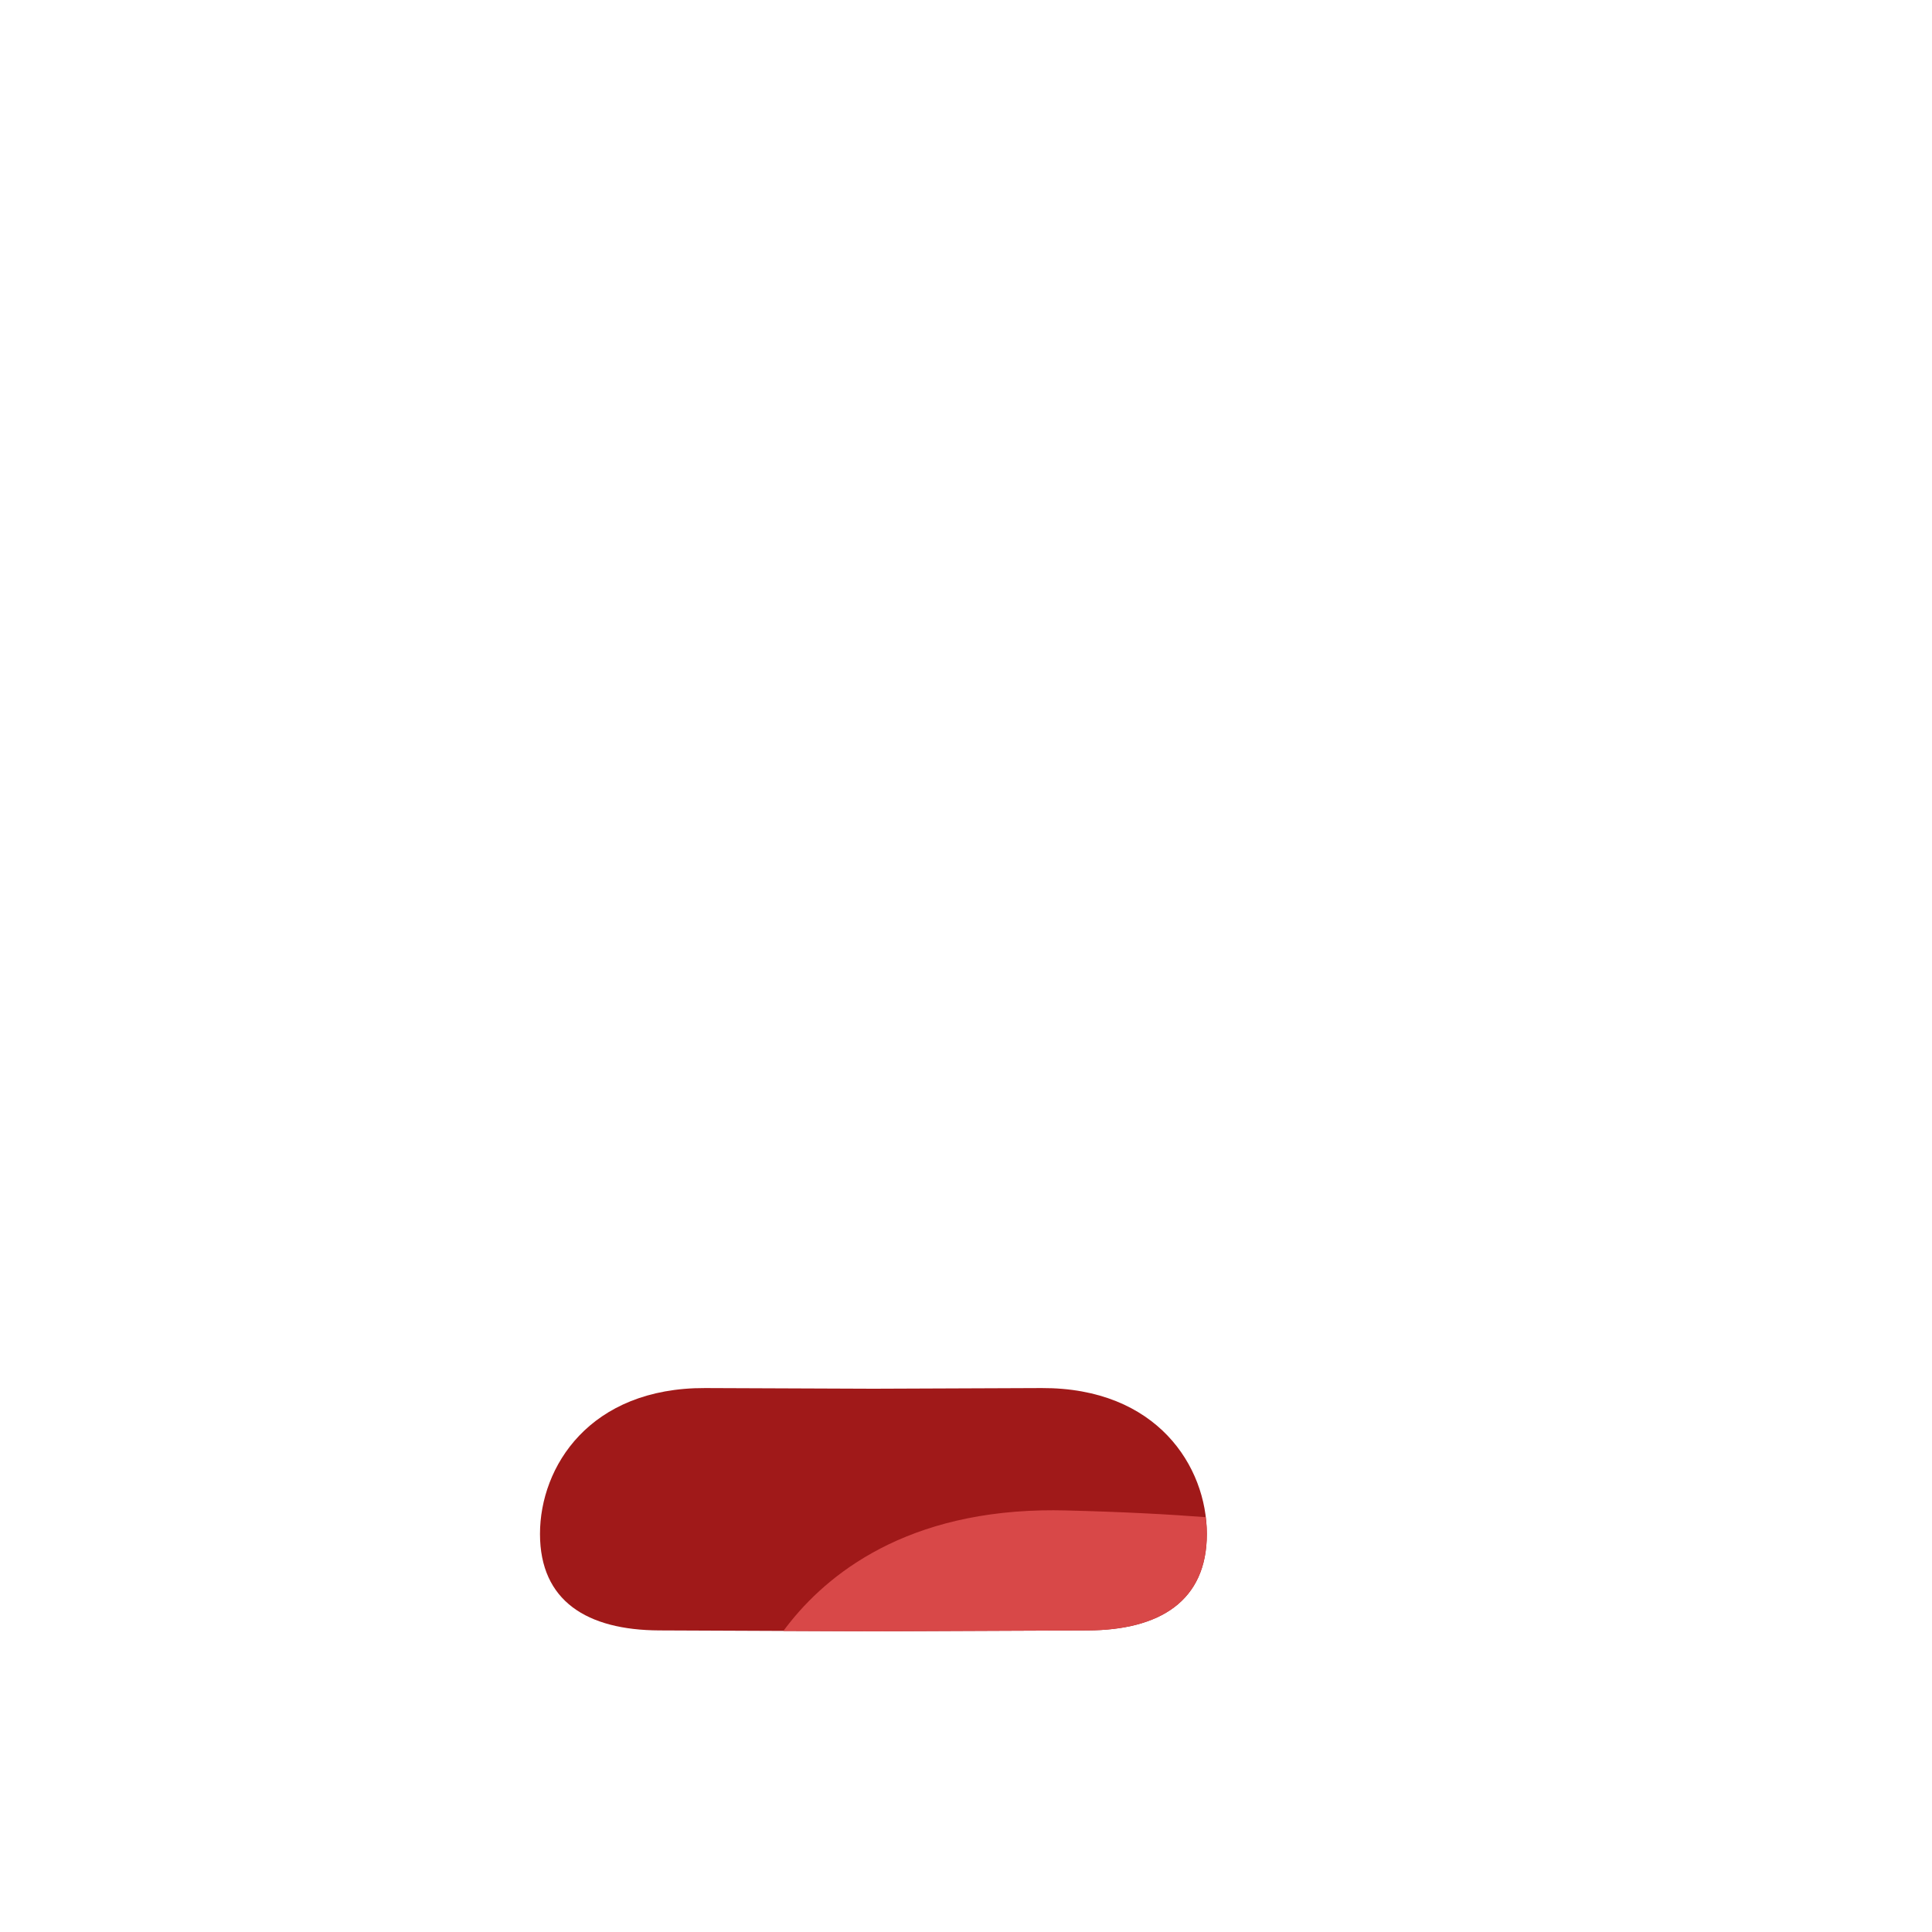 <?xml version="1.0" encoding="UTF-8" standalone="no"?>
<!-- Created with Inkscape (http://www.inkscape.org/) -->

<svg
   version="1.1"
   id="svg1"
   width="2048"
   height="2048"
   viewBox="0 0 2048 2048"
   sodipodi:docname="mouth_shocked.svg"
   inkscape:version="1.4 (e7c3feb100, 2024-10-09)"
   xmlns:inkscape="http://www.inkscape.org/namespaces/inkscape"
   xmlns:sodipodi="http://sodipodi.sourceforge.net/DTD/sodipodi-0.dtd"
   xmlns="http://www.w3.org/2000/svg"
   xmlns:svg="http://www.w3.org/2000/svg">
  <defs
     id="defs1">
    <inkscape:path-effect
       effect="mirror_symmetry"
       start_point="1000,0"
       end_point="1000,2048"
       center_point="1000,1024"
       id="path-effect2"
       is_visible="true"
       lpeversion="1.2"
       lpesatellites=""
       mode="free"
       discard_orig_path="false"
       fuse_paths="false"
       oposite_fuse="false"
       split_items="false"
       split_open="false"
       link_styles="false" />
    <inkscape:path-effect
       effect="mirror_symmetry"
       start_point="1291,1472.847"
       end_point="1291.595,1730.061"
       center_point="1291.297,1601.454"
       id="path-effect1"
       is_visible="true"
       lpeversion="1.2"
       lpesatellites=""
       mode="free"
       discard_orig_path="false"
       fuse_paths="false"
       oposite_fuse="false"
       split_items="false"
       split_open="false"
       link_styles="false" />
  </defs>
  <sodipodi:namedview
     id="namedview1"
     pagecolor="#ffffff"
     bordercolor="#000000"
     borderopacity="0.25"
     inkscape:showpageshadow="2"
     inkscape:pageopacity="0.0"
     inkscape:pagecheckerboard="0"
     inkscape:deskcolor="#d1d1d1"
     showguides="true"
     inkscape:zoom="0.30212401"
     inkscape:cx="410.42749"
     inkscape:cy="1355.4037"
     inkscape:window-width="1920"
     inkscape:window-height="1011"
     inkscape:window-x="0"
     inkscape:window-y="0"
     inkscape:window-maximized="1"
     inkscape:current-layer="svg1" />
  <path
     id="rect1"
     style="baseline-shift:baseline;display:inline;overflow:visible;opacity:1;vector-effect:none;stroke-linecap:round;enable-background:accumulate;stop-color:#000000;stop-opacity:1;stroke:none;stroke-opacity:1;fill:#a01919;fill-opacity:1"
     d="M 747.6 1471.398 C 625.005 1470.912 572.414 1554.781 572.414 1626.029 C 572.414 1697.278 622.461 1727.983 698.799 1728.307 L 915.004 1729.223 L 915.004 1729.314 L 925.855 1729.268 L 936.709 1729.314 L 936.709 1729.223 L 1152.914 1728.307 C 1229.252 1727.983 1279.299 1697.278 1279.299 1626.029 C 1279.299 1554.781 1226.708 1470.912 1104.113 1471.398 L 925.855 1472.107 L 747.6 1471.398 z "
     inkscape:label="mouth" />
  <path
     id="path2"
     style="opacity:1;mix-blend-mode:normal;fill:#d84848;fill-opacity:1;stroke:none;stroke-width:11;stroke-linecap:round;stroke-opacity:1"
     d="m 1104.475,1601.07 c -153.466,3.33 -234.449,74.037 -274.043,127.795 l 84.572,0.357 v 0.092 l 10.852,-0.047 10.854,0.047 v -0.092 l 216.205,-0.916 c 76.338,-0.324 126.385,-31.029 126.385,-102.277 0,-5.85 -0.492,-11.794 -1.211,-17.76 -40.078,-3.087 -88.729,-5.679 -148.928,-7.156 -8.43,-0.207 -16.657,-0.217 -24.686,-0.043 z"
     inkscape:label="tongue" />
</svg>
